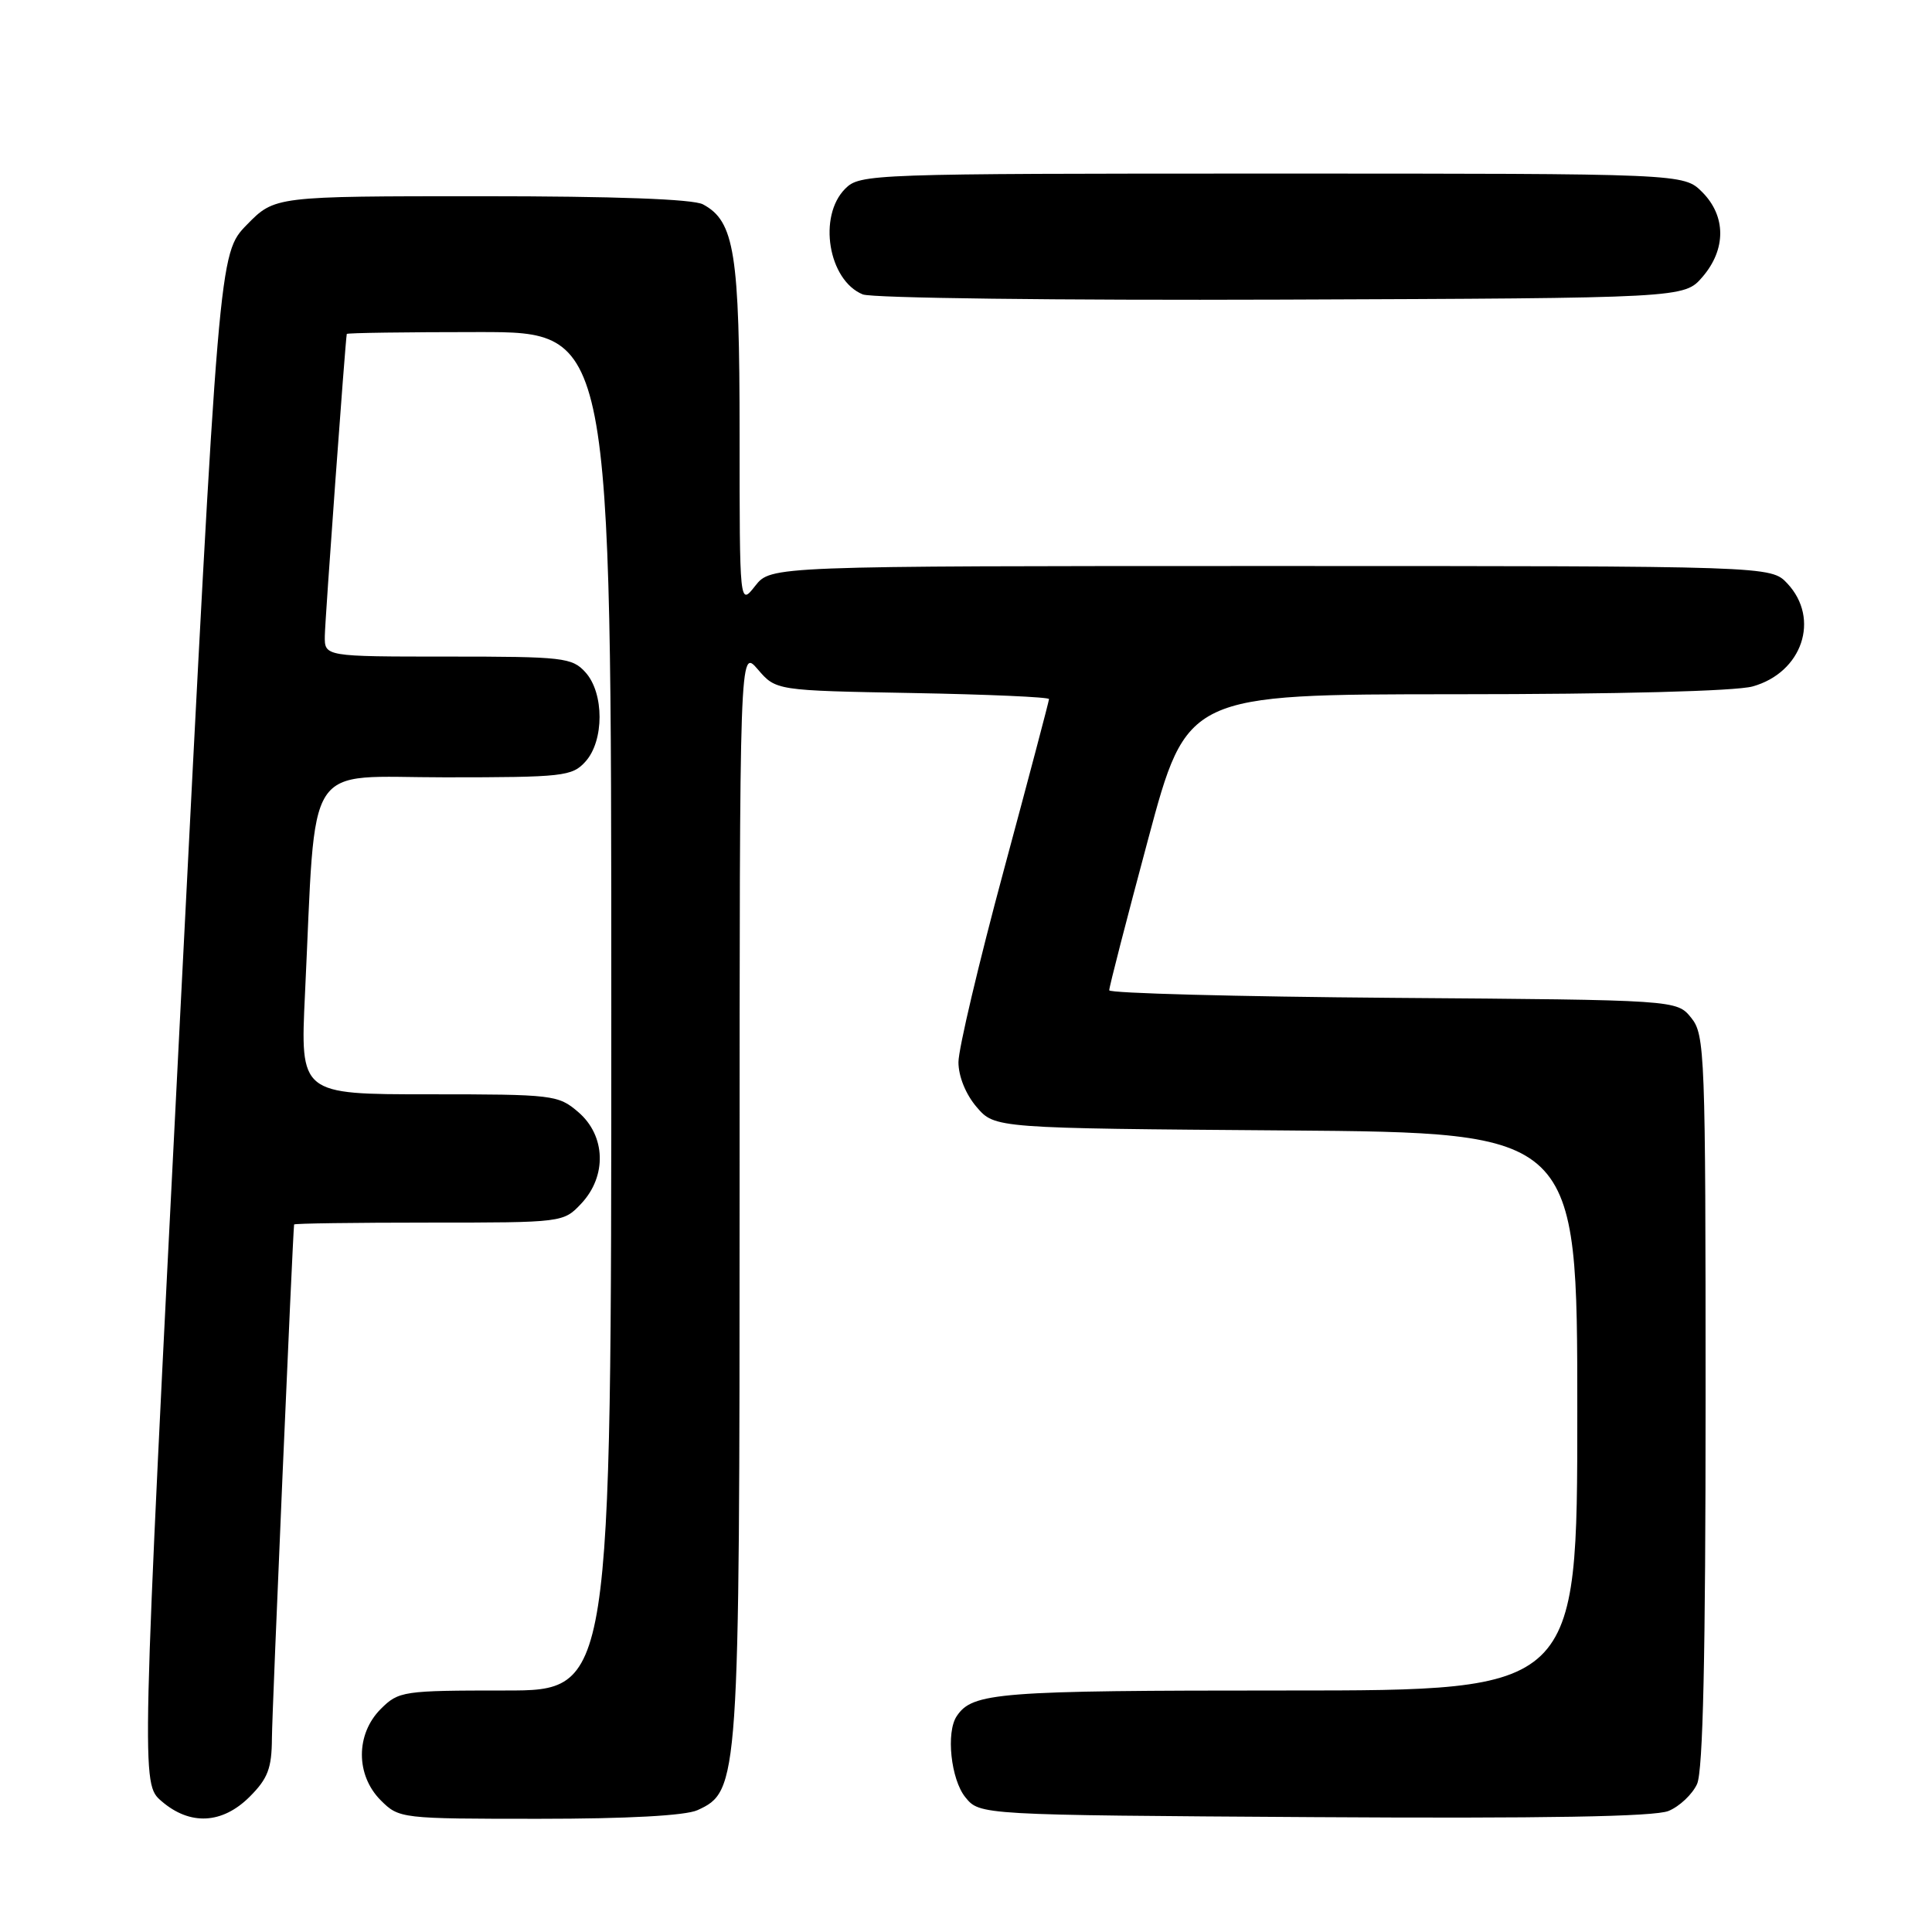 <?xml version="1.0" encoding="UTF-8" standalone="no"?>
<!DOCTYPE svg PUBLIC "-//W3C//DTD SVG 1.1//EN" "http://www.w3.org/Graphics/SVG/1.1/DTD/svg11.dtd" >
<svg xmlns="http://www.w3.org/2000/svg" xmlns:xlink="http://www.w3.org/1999/xlink" version="1.1" viewBox="0 0 256 256">
 <g >
 <path fill="currentColor"
d=" M 33.08 238.08 C 35.49 235.67 36.01 234.31 36.03 230.33 C 36.05 226.77 38.77 163.87 38.97 162.25 C 38.99 162.11 47.02 162.00 56.83 162.00 C 74.60 162.00 74.66 161.99 77.03 159.47 C 80.43 155.84 80.27 150.49 76.64 147.37 C 73.98 145.08 73.34 145.00 56.83 145.00 C 39.78 145.00 39.78 145.00 40.41 131.75 C 41.93 100.07 40.04 103.00 58.95 103.00 C 74.63 103.00 75.81 102.87 77.57 100.92 C 80.07 98.17 80.07 91.83 77.57 89.08 C 75.81 87.13 74.63 87.00 59.35 87.00 C 43.00 87.00 43.00 87.00 43.04 84.25 C 43.07 82.08 45.75 45.24 45.95 44.25 C 45.98 44.11 53.88 44.00 63.50 44.00 C 81.00 44.00 81.00 44.00 81.00 134.00 C 81.00 224.00 81.00 224.00 66.95 224.00 C 53.38 224.00 52.83 224.08 50.45 226.45 C 47.12 229.79 47.12 235.21 50.45 238.55 C 52.88 240.97 53.10 241.00 71.41 241.00 C 83.12 241.00 90.82 240.58 92.41 239.86 C 97.93 237.34 98.00 236.37 98.00 157.77 C 98.00 85.89 98.00 85.89 100.41 88.69 C 102.82 91.50 102.82 91.50 120.91 91.83 C 130.86 92.01 139.00 92.37 139.00 92.63 C 139.00 92.88 136.30 103.10 133.00 115.34 C 129.70 127.57 127.00 139.00 127.00 140.74 C 127.00 142.63 127.97 145.01 129.41 146.69 C 131.82 149.50 131.82 149.50 170.41 149.79 C 209.00 150.09 209.00 150.09 209.00 187.04 C 209.00 224.00 209.00 224.00 170.43 224.00 C 132.16 224.00 128.86 224.26 126.77 227.40 C 125.33 229.54 126.00 235.78 127.91 238.14 C 129.82 240.50 129.82 240.50 174.13 240.78 C 204.64 240.97 219.26 240.72 221.09 239.96 C 222.55 239.36 224.25 237.75 224.87 236.39 C 225.66 234.65 226.00 219.36 226.00 185.56 C 226.00 139.46 225.91 137.11 224.09 134.86 C 222.18 132.50 222.18 132.50 184.59 132.22 C 163.92 132.06 146.99 131.61 146.98 131.22 C 146.96 130.82 149.28 121.84 152.12 111.25 C 157.28 92.00 157.28 92.00 192.89 91.99 C 214.31 91.99 229.98 91.58 232.22 90.96 C 238.81 89.13 241.22 81.99 236.83 77.31 C 234.65 75.00 234.65 75.00 168.40 75.00 C 102.15 75.00 102.15 75.00 100.07 77.63 C 98.00 80.27 98.00 80.27 98.00 57.60 C 98.00 33.52 97.33 29.32 93.15 27.08 C 91.85 26.38 81.46 26.00 63.77 26.00 C 36.41 26.00 36.41 26.00 32.70 29.79 C 29.00 33.59 29.00 33.59 23.85 134.97 C 18.70 236.34 18.70 236.34 21.41 238.67 C 25.18 241.92 29.45 241.70 33.08 238.08 Z  M 225.59 36.69 C 228.74 33.03 228.72 28.63 225.55 25.45 C 223.09 23.00 223.09 23.00 168.55 23.00 C 115.33 23.00 113.95 23.05 112.00 25.00 C 108.35 28.65 109.75 37.14 114.32 39.01 C 115.53 39.50 140.28 39.81 169.84 39.70 C 223.17 39.50 223.17 39.50 225.59 36.69 Z "/>
</g>
</svg>